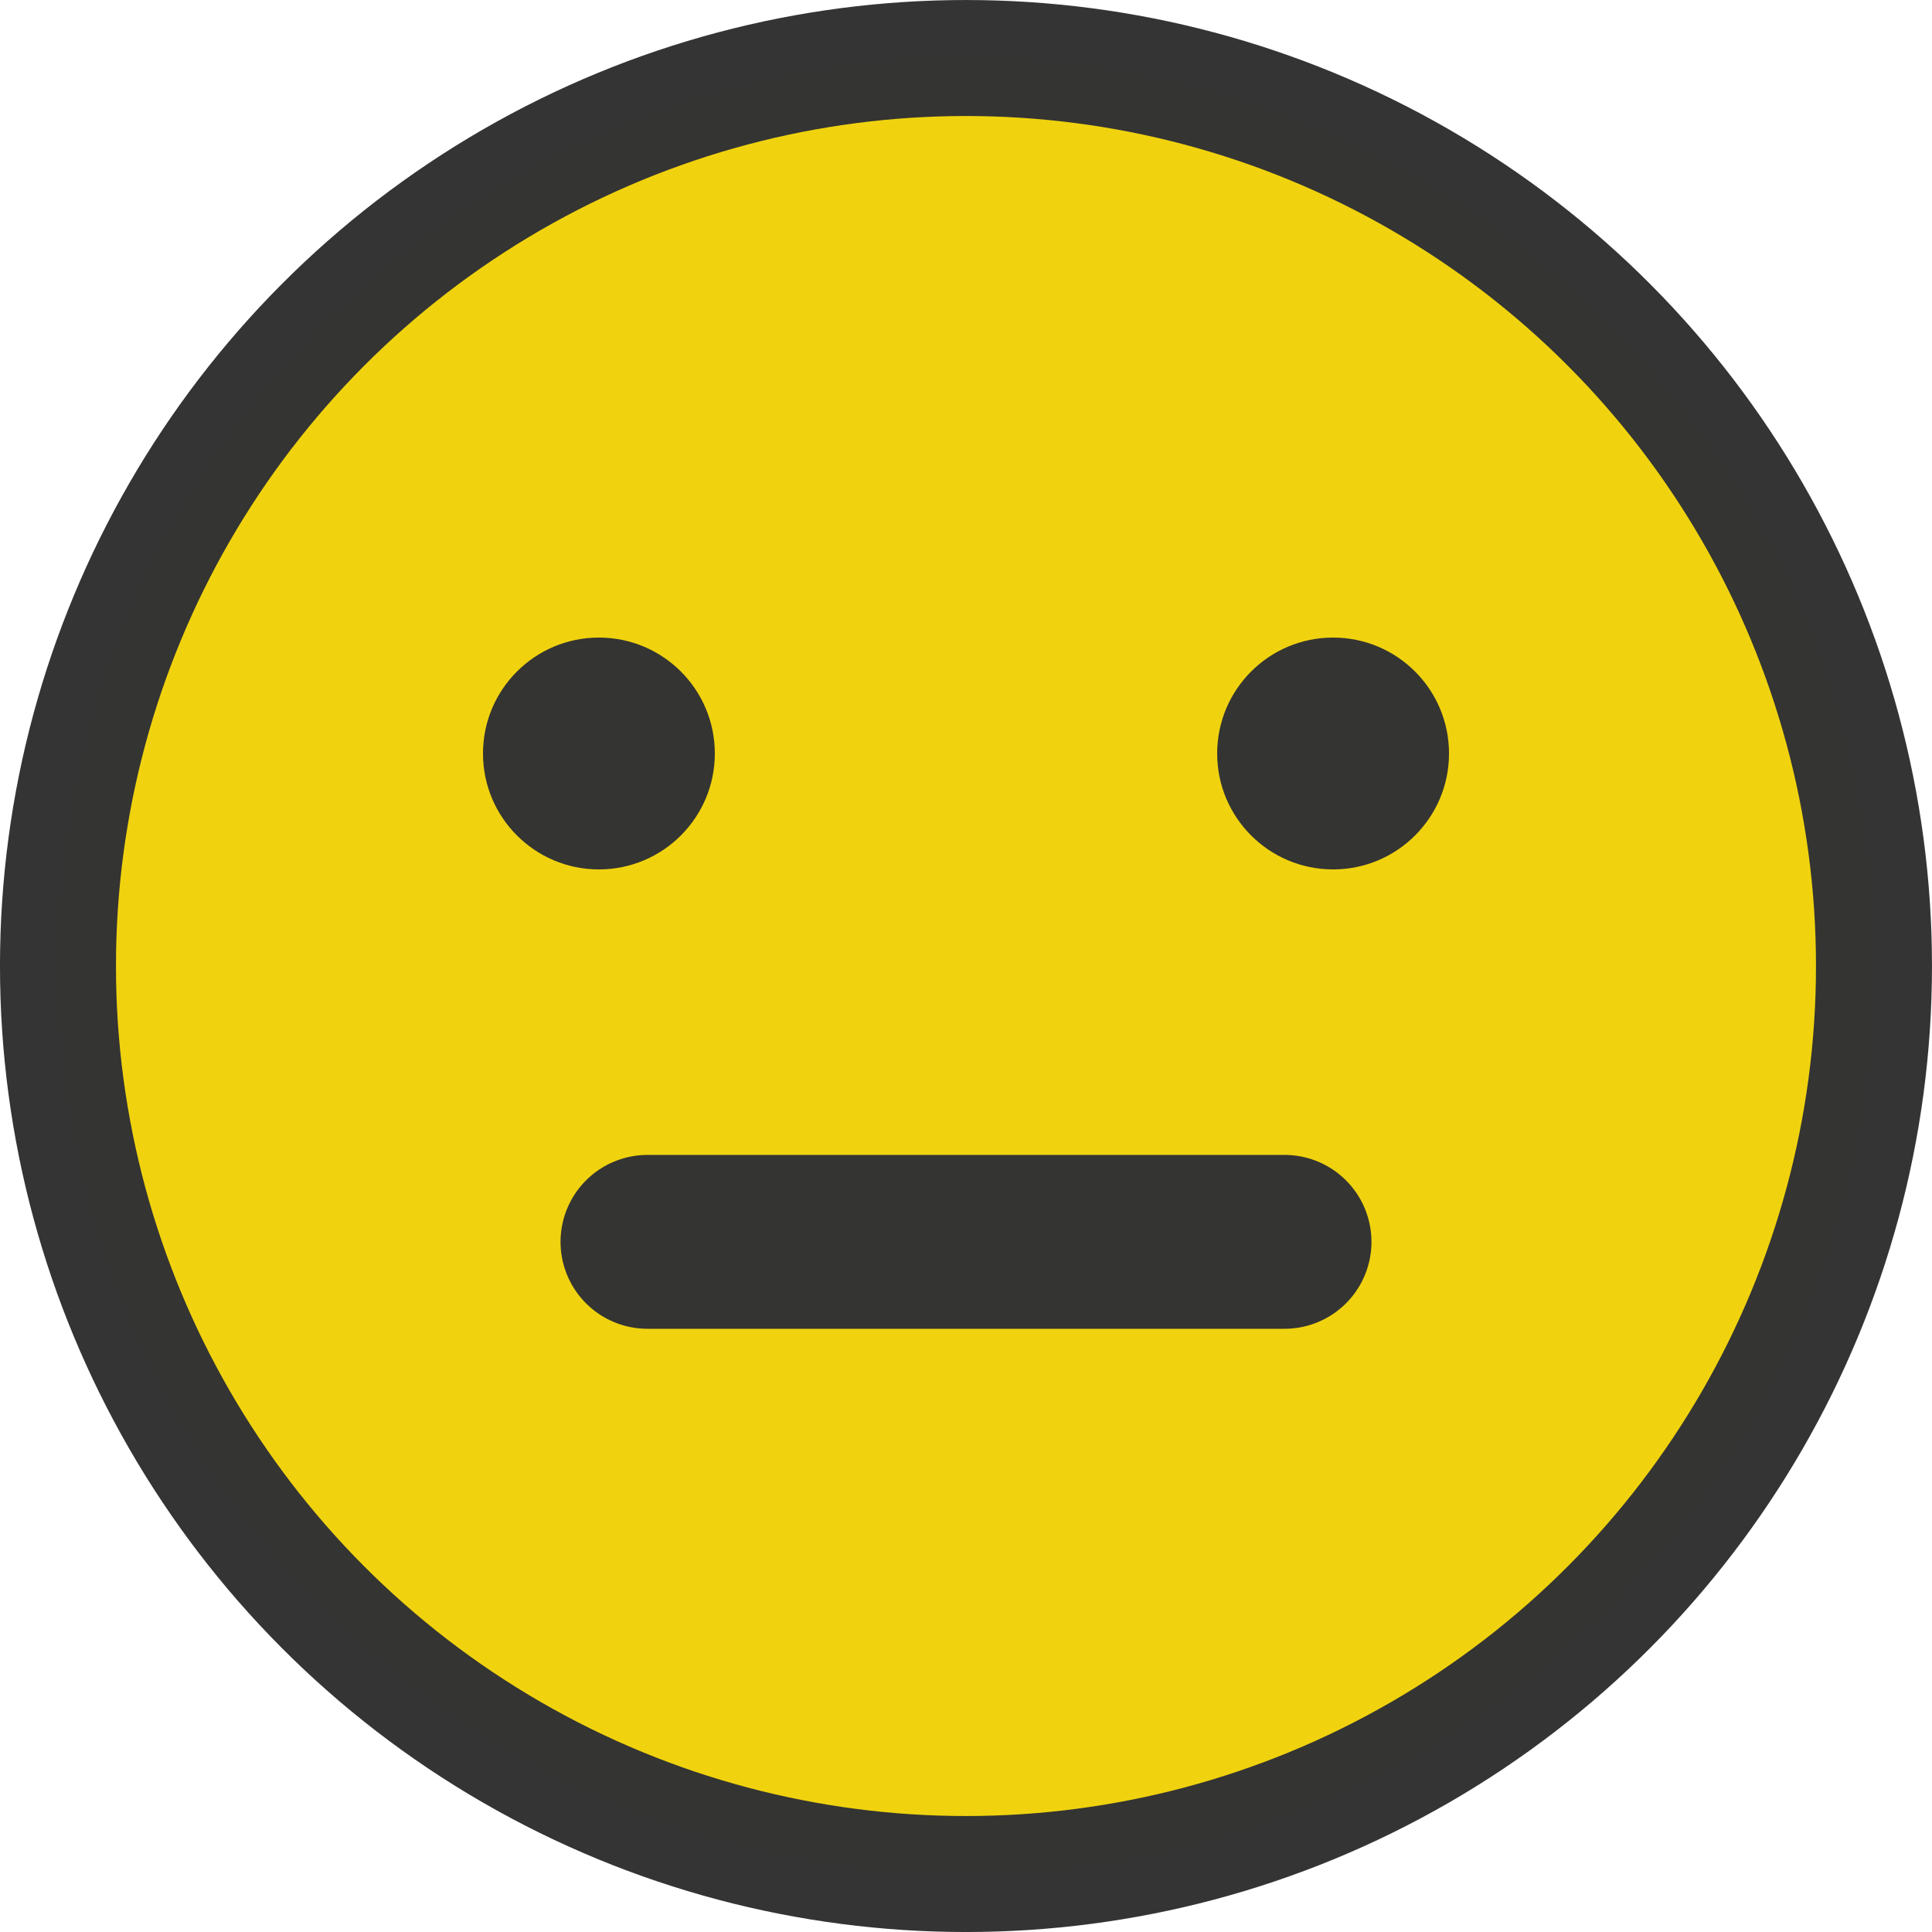 <?xml version="1.0" encoding="UTF-8" standalone="no"?>
<!-- Created with Inkscape (http://www.inkscape.org/) -->

<svg
   xmlns:dc="http://purl.org/dc/elements/1.1/"
   xmlns:cc="http://creativecommons.org/ns#"
   xmlns:rdf="http://www.w3.org/1999/02/22-rdf-syntax-ns#"
   xmlns:svg="http://www.w3.org/2000/svg"
   xmlns="http://www.w3.org/2000/svg"
   xmlns:sodipodi="http://sodipodi.sourceforge.net/DTD/sodipodi-0.dtd"
   xmlns:inkscape="http://www.inkscape.org/namespaces/inkscape"
   width="200"
   height="200"
   viewBox="0 0 52.917 52.917"
   version="1.1"
   id="svg8"
   sodipodi:docname="rating-3.svg"
   inkscape:version="0.92.2 (5c3e80d, 2017-08-06)">
  <defs
     id="defs2" />
  <sodipodi:namedview
     id="base"
     pagecolor="#ffffff"
     bordercolor="#666666"
     borderopacity="1.0"
     inkscape:pageopacity="0.0"
     inkscape:pageshadow="2"
     inkscape:zoom="1.979899"
     inkscape:cx="28.594787"
     inkscape:cy="118.3038"
     inkscape:document-units="px"
     inkscape:current-layer="layer1"
     showgrid="false"
     units="px"
     inkscape:window-width="1440"
     inkscape:window-height="877"
     inkscape:window-x="-8"
     inkscape:window-y="-8"
     inkscape:window-maximized="1" />
  <g
     inkscape:label="Layer 1"
     inkscape:groupmode="layer"
     id="layer1"
     transform="translate(0,-244.083)">
    <circle
       style="opacity:0.991;fill:#f0d30d;fill-opacity:1;stroke:#333333;stroke-width:3.177;stroke-linecap:round;stroke-linejoin:round;stroke-miterlimit:4;stroke-dasharray:none;stroke-opacity:1"
       id="path4504"
       cx="26.458"
       cy="270.542"
       r="24.87" />
    <ellipse
       style="opacity:0.991;fill:#333333;fill-opacity:1;stroke:#333333;stroke-width:0;stroke-linecap:round;stroke-linejoin:round;stroke-miterlimit:4;stroke-dasharray:none;stroke-opacity:1"
       id="path4506"
       cx="16.404"
       cy="264.721"
       rx="3.175"
       ry="3.175" />
    <ellipse
       style="opacity:0.991;fill:#333333;fill-opacity:1;stroke:#333333;stroke-width:0;stroke-linecap:round;stroke-linejoin:round;stroke-miterlimit:4;stroke-dasharray:none;stroke-opacity:1"
       id="path4506-8"
       cx="36.513"
       cy="264.721"
       rx="3.175"
       ry="3.175" />
    <path
       style="opacity:0.991;fill:none;fill-opacity:1;stroke:#333333;stroke-width:4.762;stroke-linecap:round;stroke-linejoin:round;stroke-miterlimit:4;stroke-dasharray:none;stroke-opacity:1"
       d="M 17.734,278.097 H 35.183"
       id="path4527"
       inkscape:connector-curvature="0"
       sodipodi:nodetypes="cc" />
  </g>
</svg>
